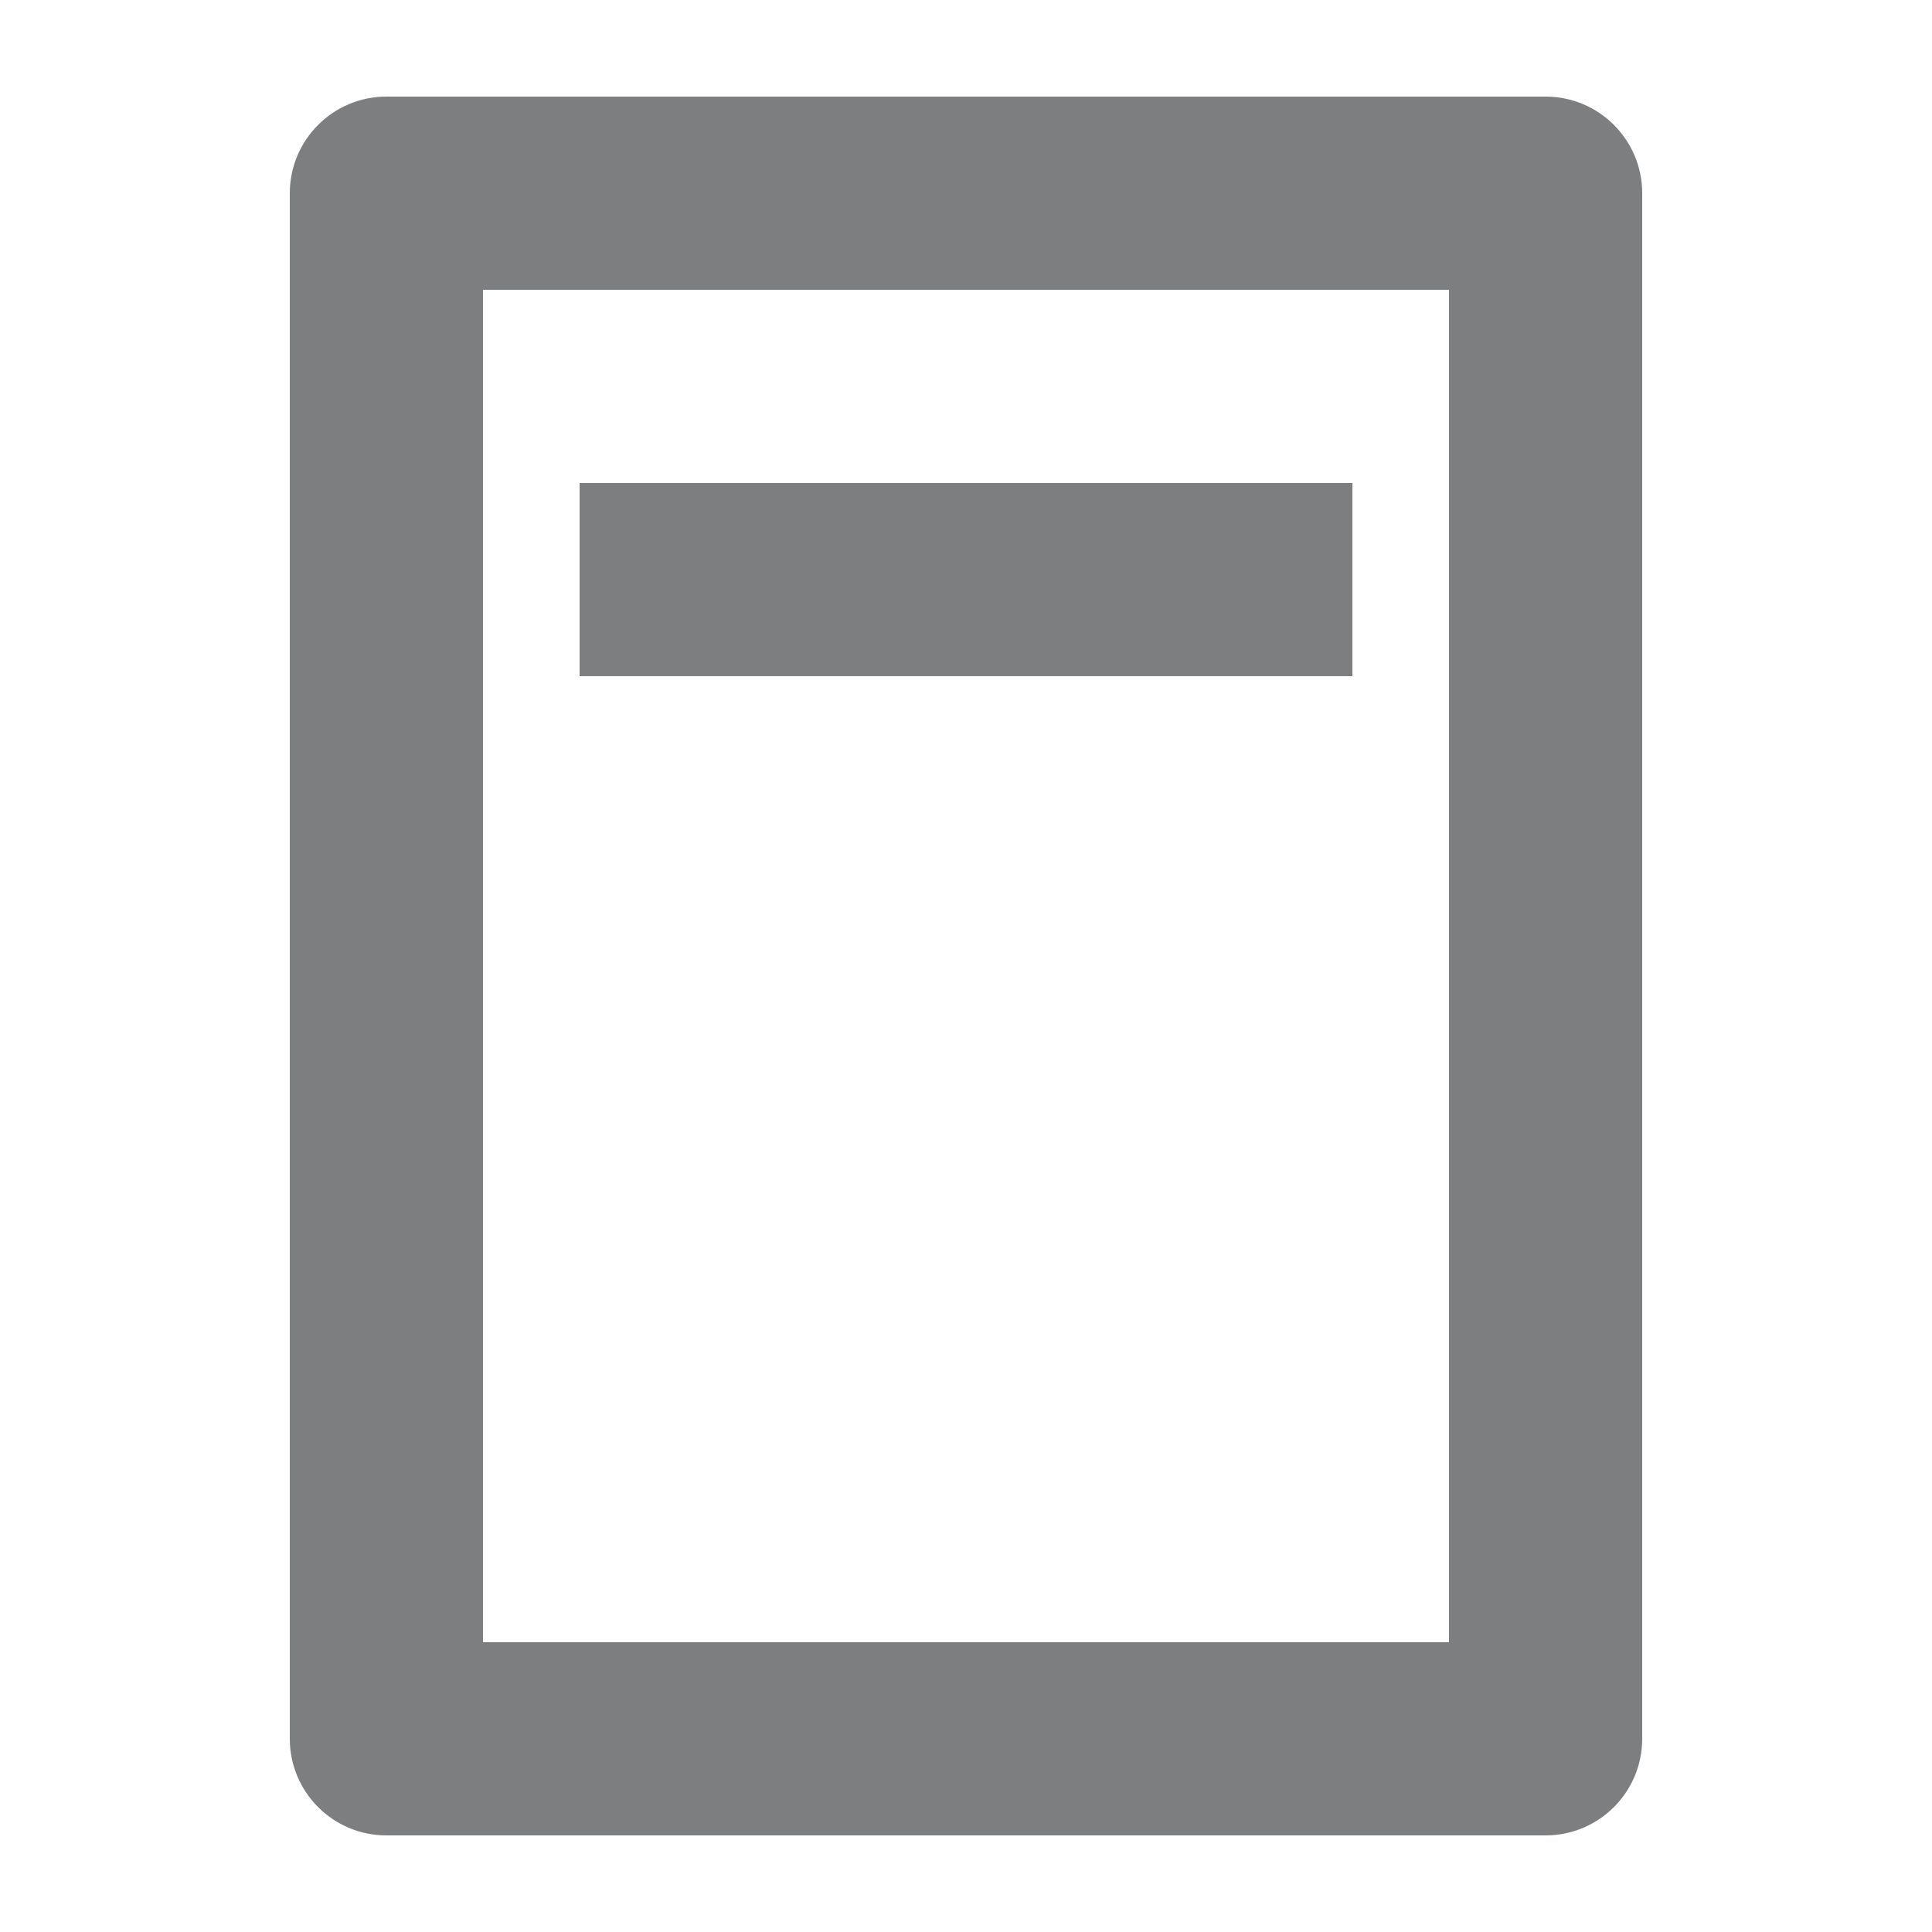 <?xml version="1.0" encoding="UTF-8"?>
<svg width="20px" height="20px" viewBox="0 0 20 20" version="1.1" xmlns="http://www.w3.org/2000/svg" xmlns:xlink="http://www.w3.org/1999/xlink">
    <!-- Generator: Sketch 52.4 (67378) - http://www.bohemiancoding.com/sketch -->
    <title>icon/编辑/正常模式</title>
    <desc>Created with Sketch.</desc>
    <g id="icon/编辑/正常模式" stroke="none" stroke-width="1" fill="none" fill-rule="evenodd">
        <path d="M5,3 L5,17 L15,17 L15,3 L5,3 Z M4,1 L16,1 C16.552,1 17,1.448 17,2 L17,18 C17,18.552 16.552,19 16,19 L4,19 C3.448,19 3,18.552 3,18 L3,2 C3,1.448 3.448,1 4,1 Z" id="Rectangle" fill="#7D7E80" fill-rule="nonzero"></path>
        <rect id="Rectangle" fill="#7D7E80" fill-rule="nonzero" x="6" y="5" width="8" height="2"></rect>
    </g>
</svg>